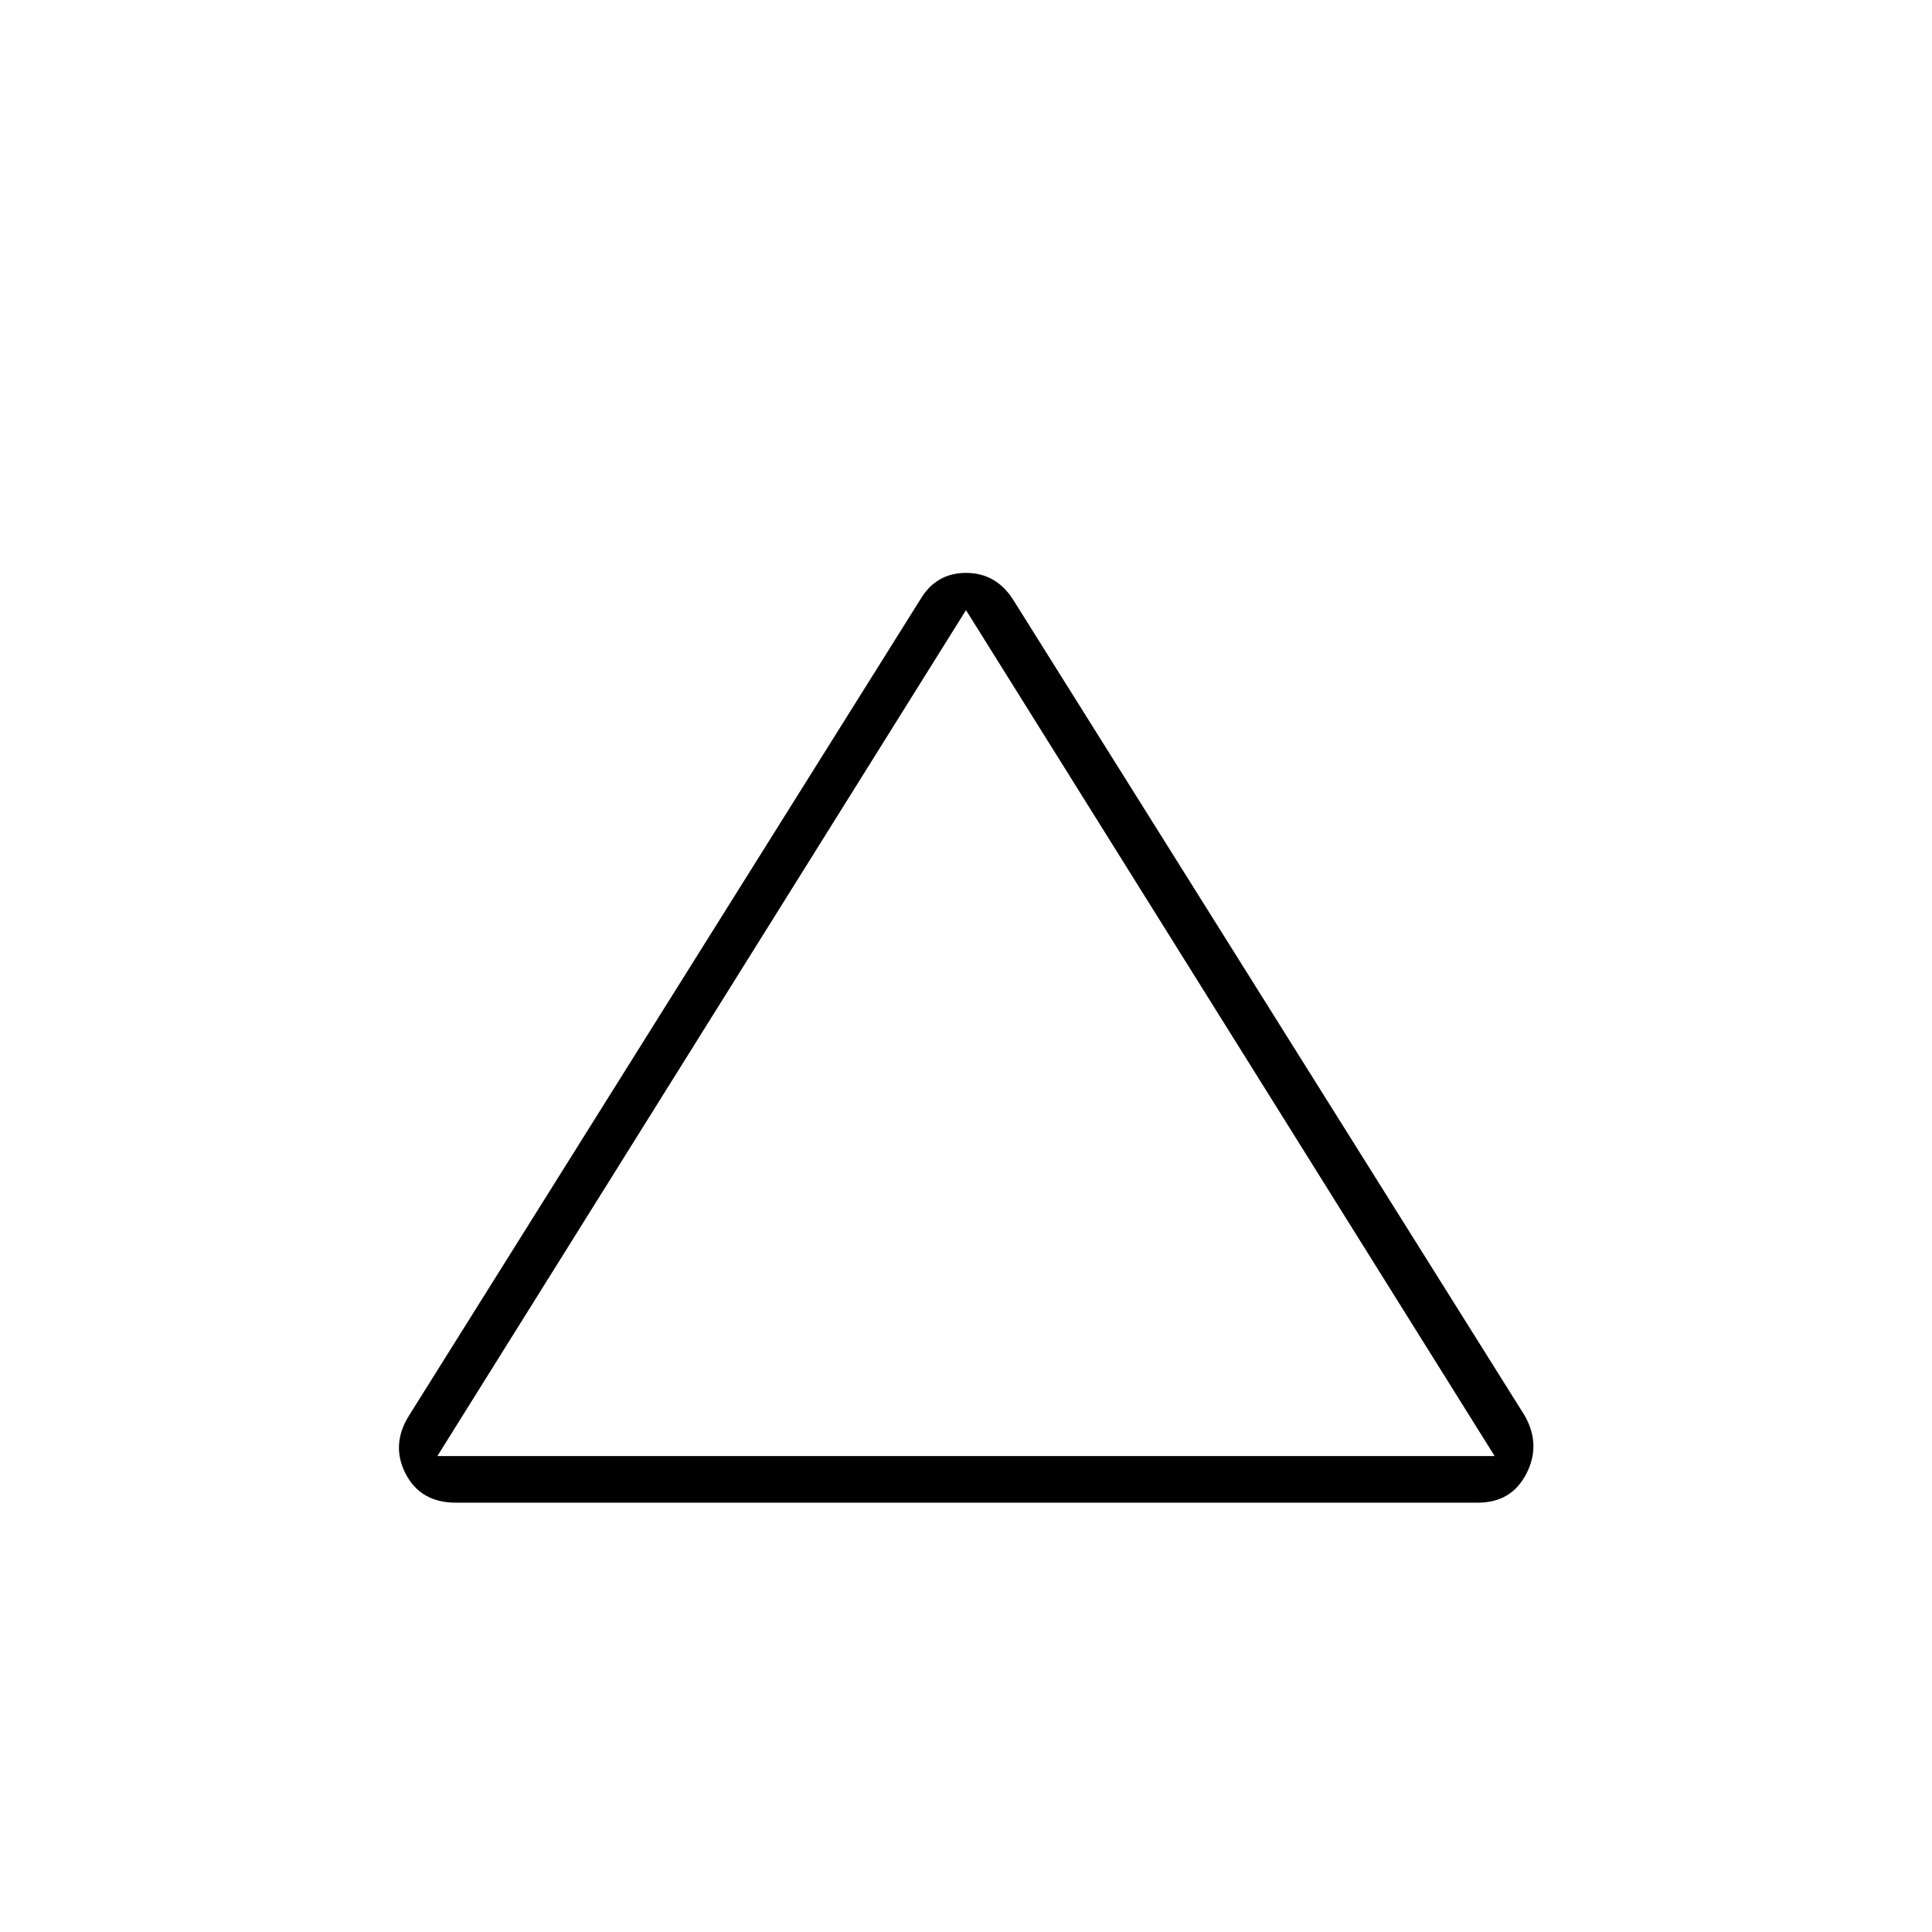 <svg xmlns="http://www.w3.org/2000/svg" height="40" viewBox="0 -960 960 960" width="40"><path d="M226.5-213.33q-17.5 0-24.92-14.34-7.41-14.33 1.59-28.83l254.16-405.67q7.84-13.16 22.67-13.16 14.83 0 23.33 13.16L757.67-256.5q8.16 14.5.75 28.83-7.42 14.34-24.09 14.34H226.5Zm-9.17-23.17h525.34L480-656.83 217.33-236.5ZM480-446.33Z"/></svg>